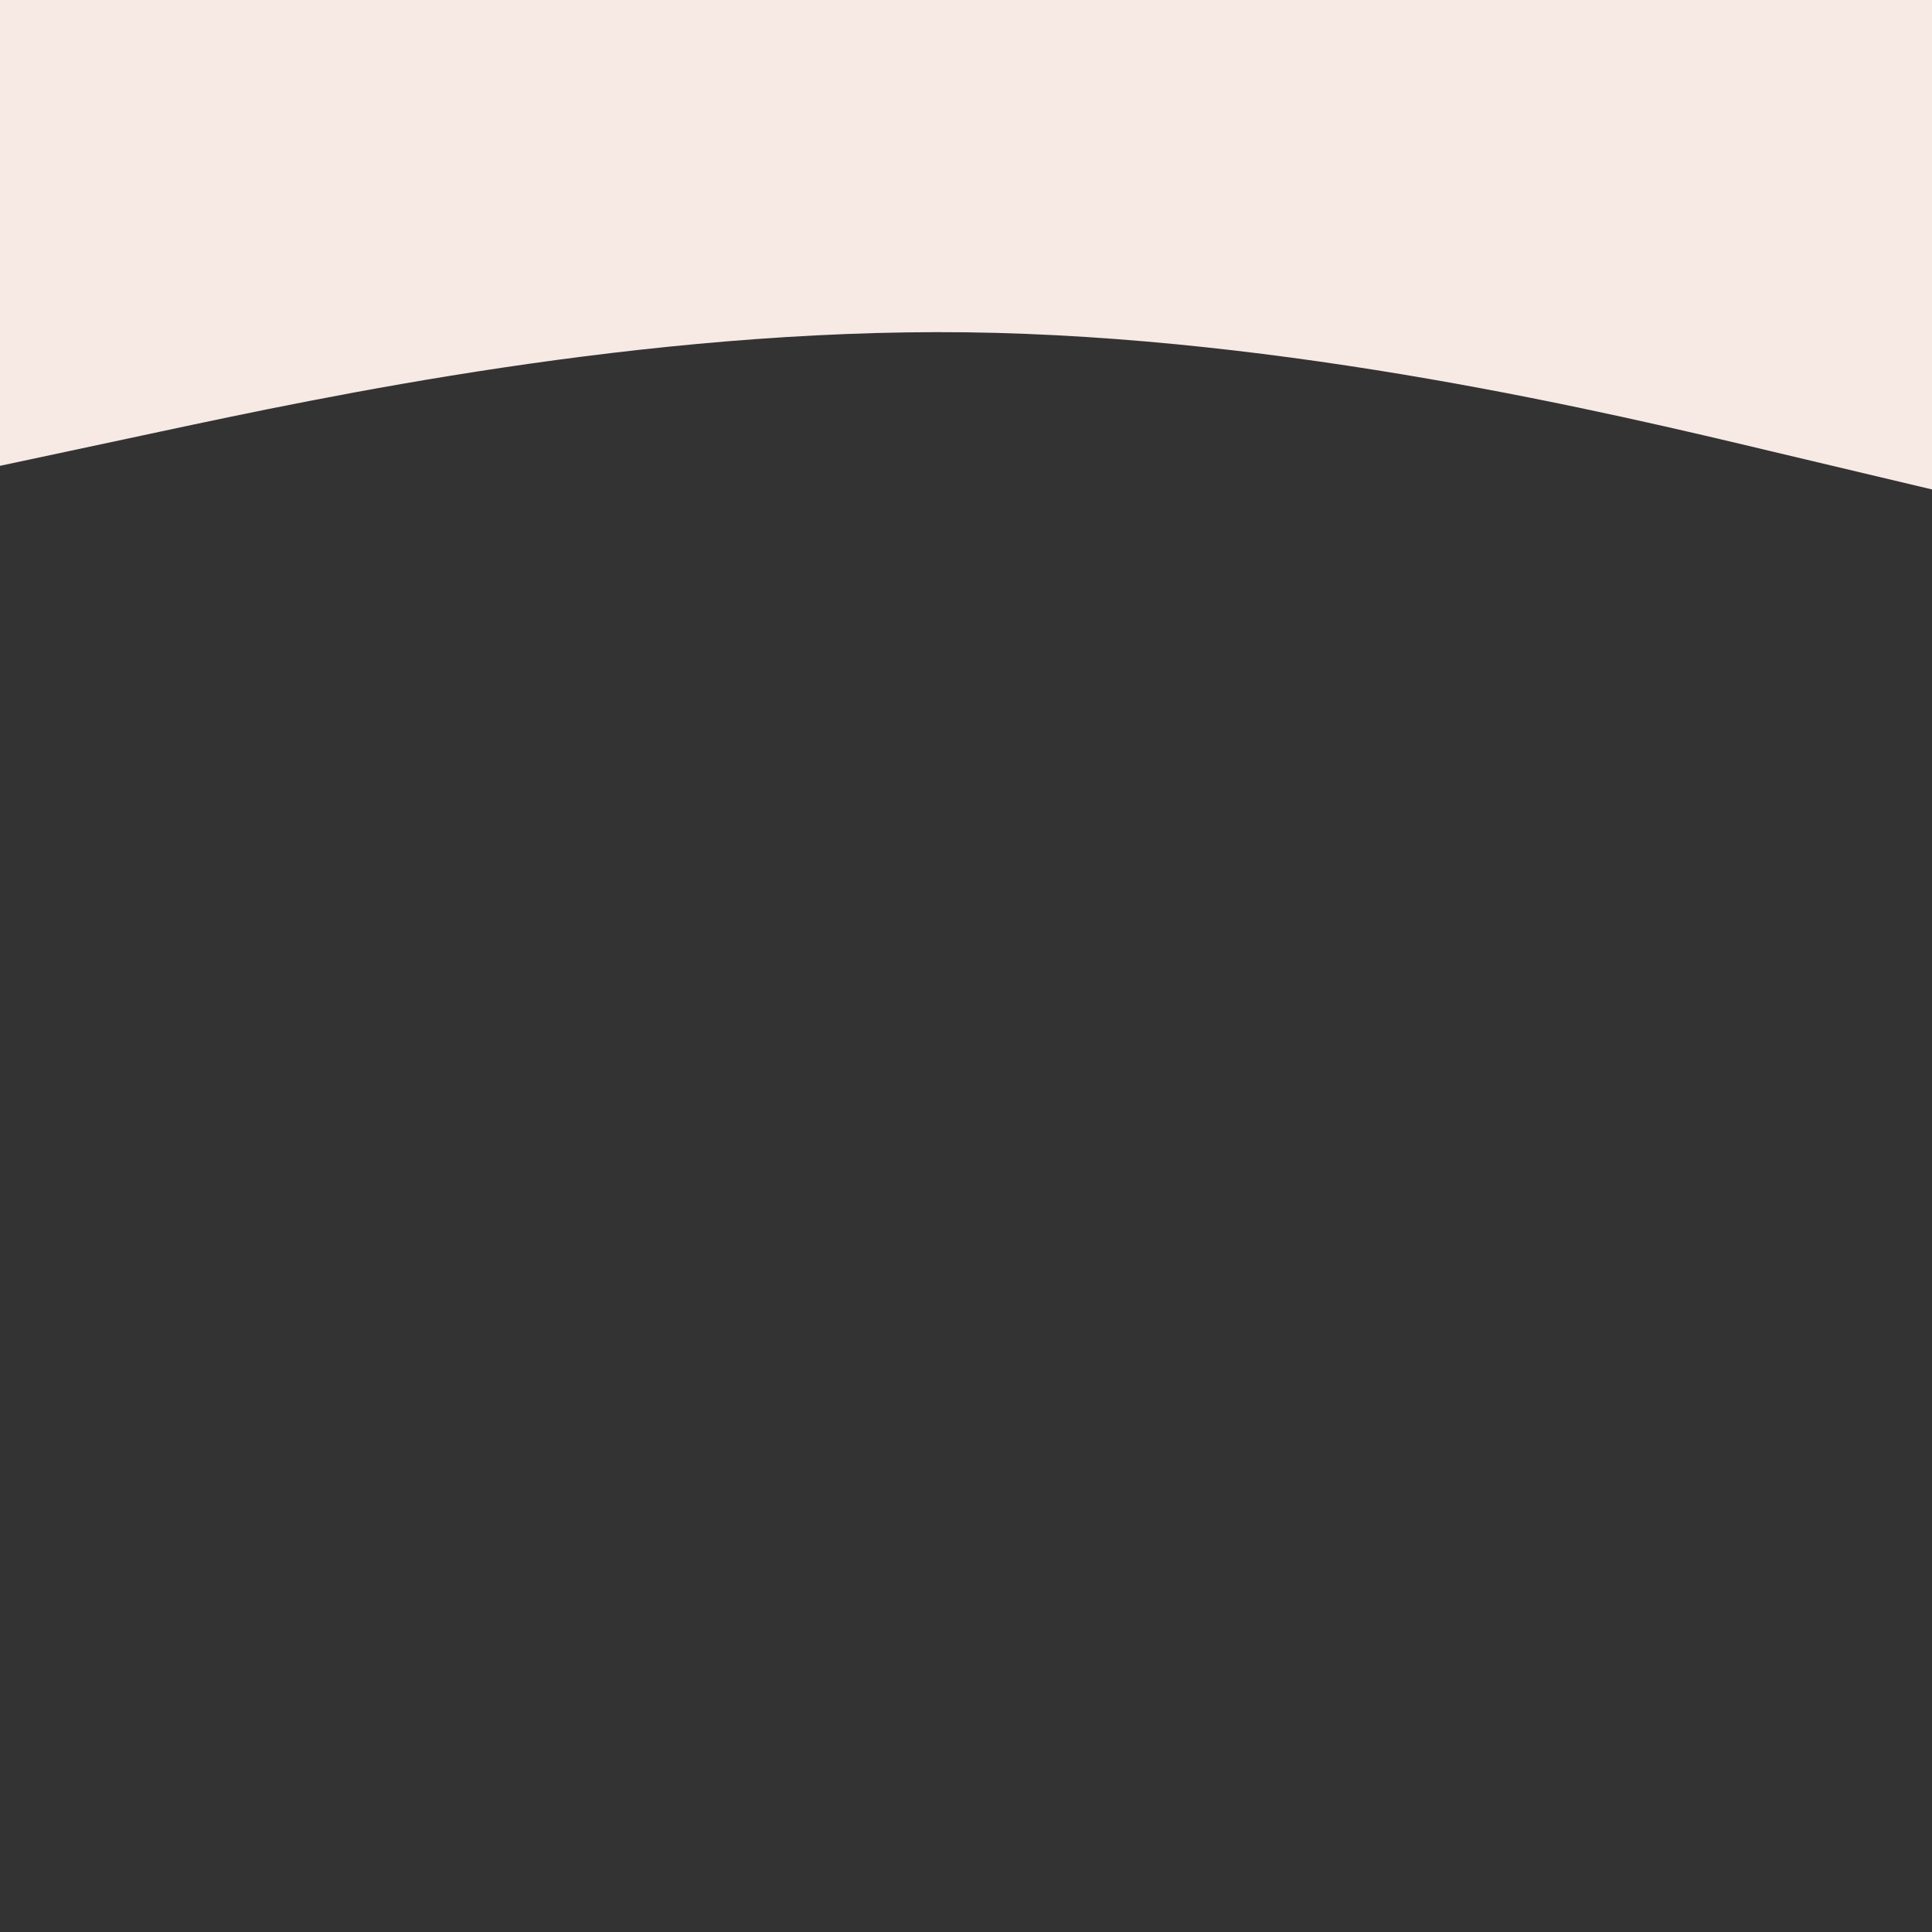 <svg id="visual" viewBox="0 0 900 900" width="900" height="900" xmlns="http://www.w3.org/2000/svg" xmlns:xlink="http://www.w3.org/1999/xlink" version="1.1"><rect x="0" y="0" width="900" height="900" fill="#333333" stroke="none"/><path d="M0 217L75 201C150 185 300 153 450 154.8C600 156.7 750 192.3 825 210.2L900 228L900 0L825 0C750 0 600 0 450 0C300 0 150 0 75 0L0 0Z" fill="#f7e9e4" stroke-linecap="round" stroke-linejoin="miter"></path></svg>